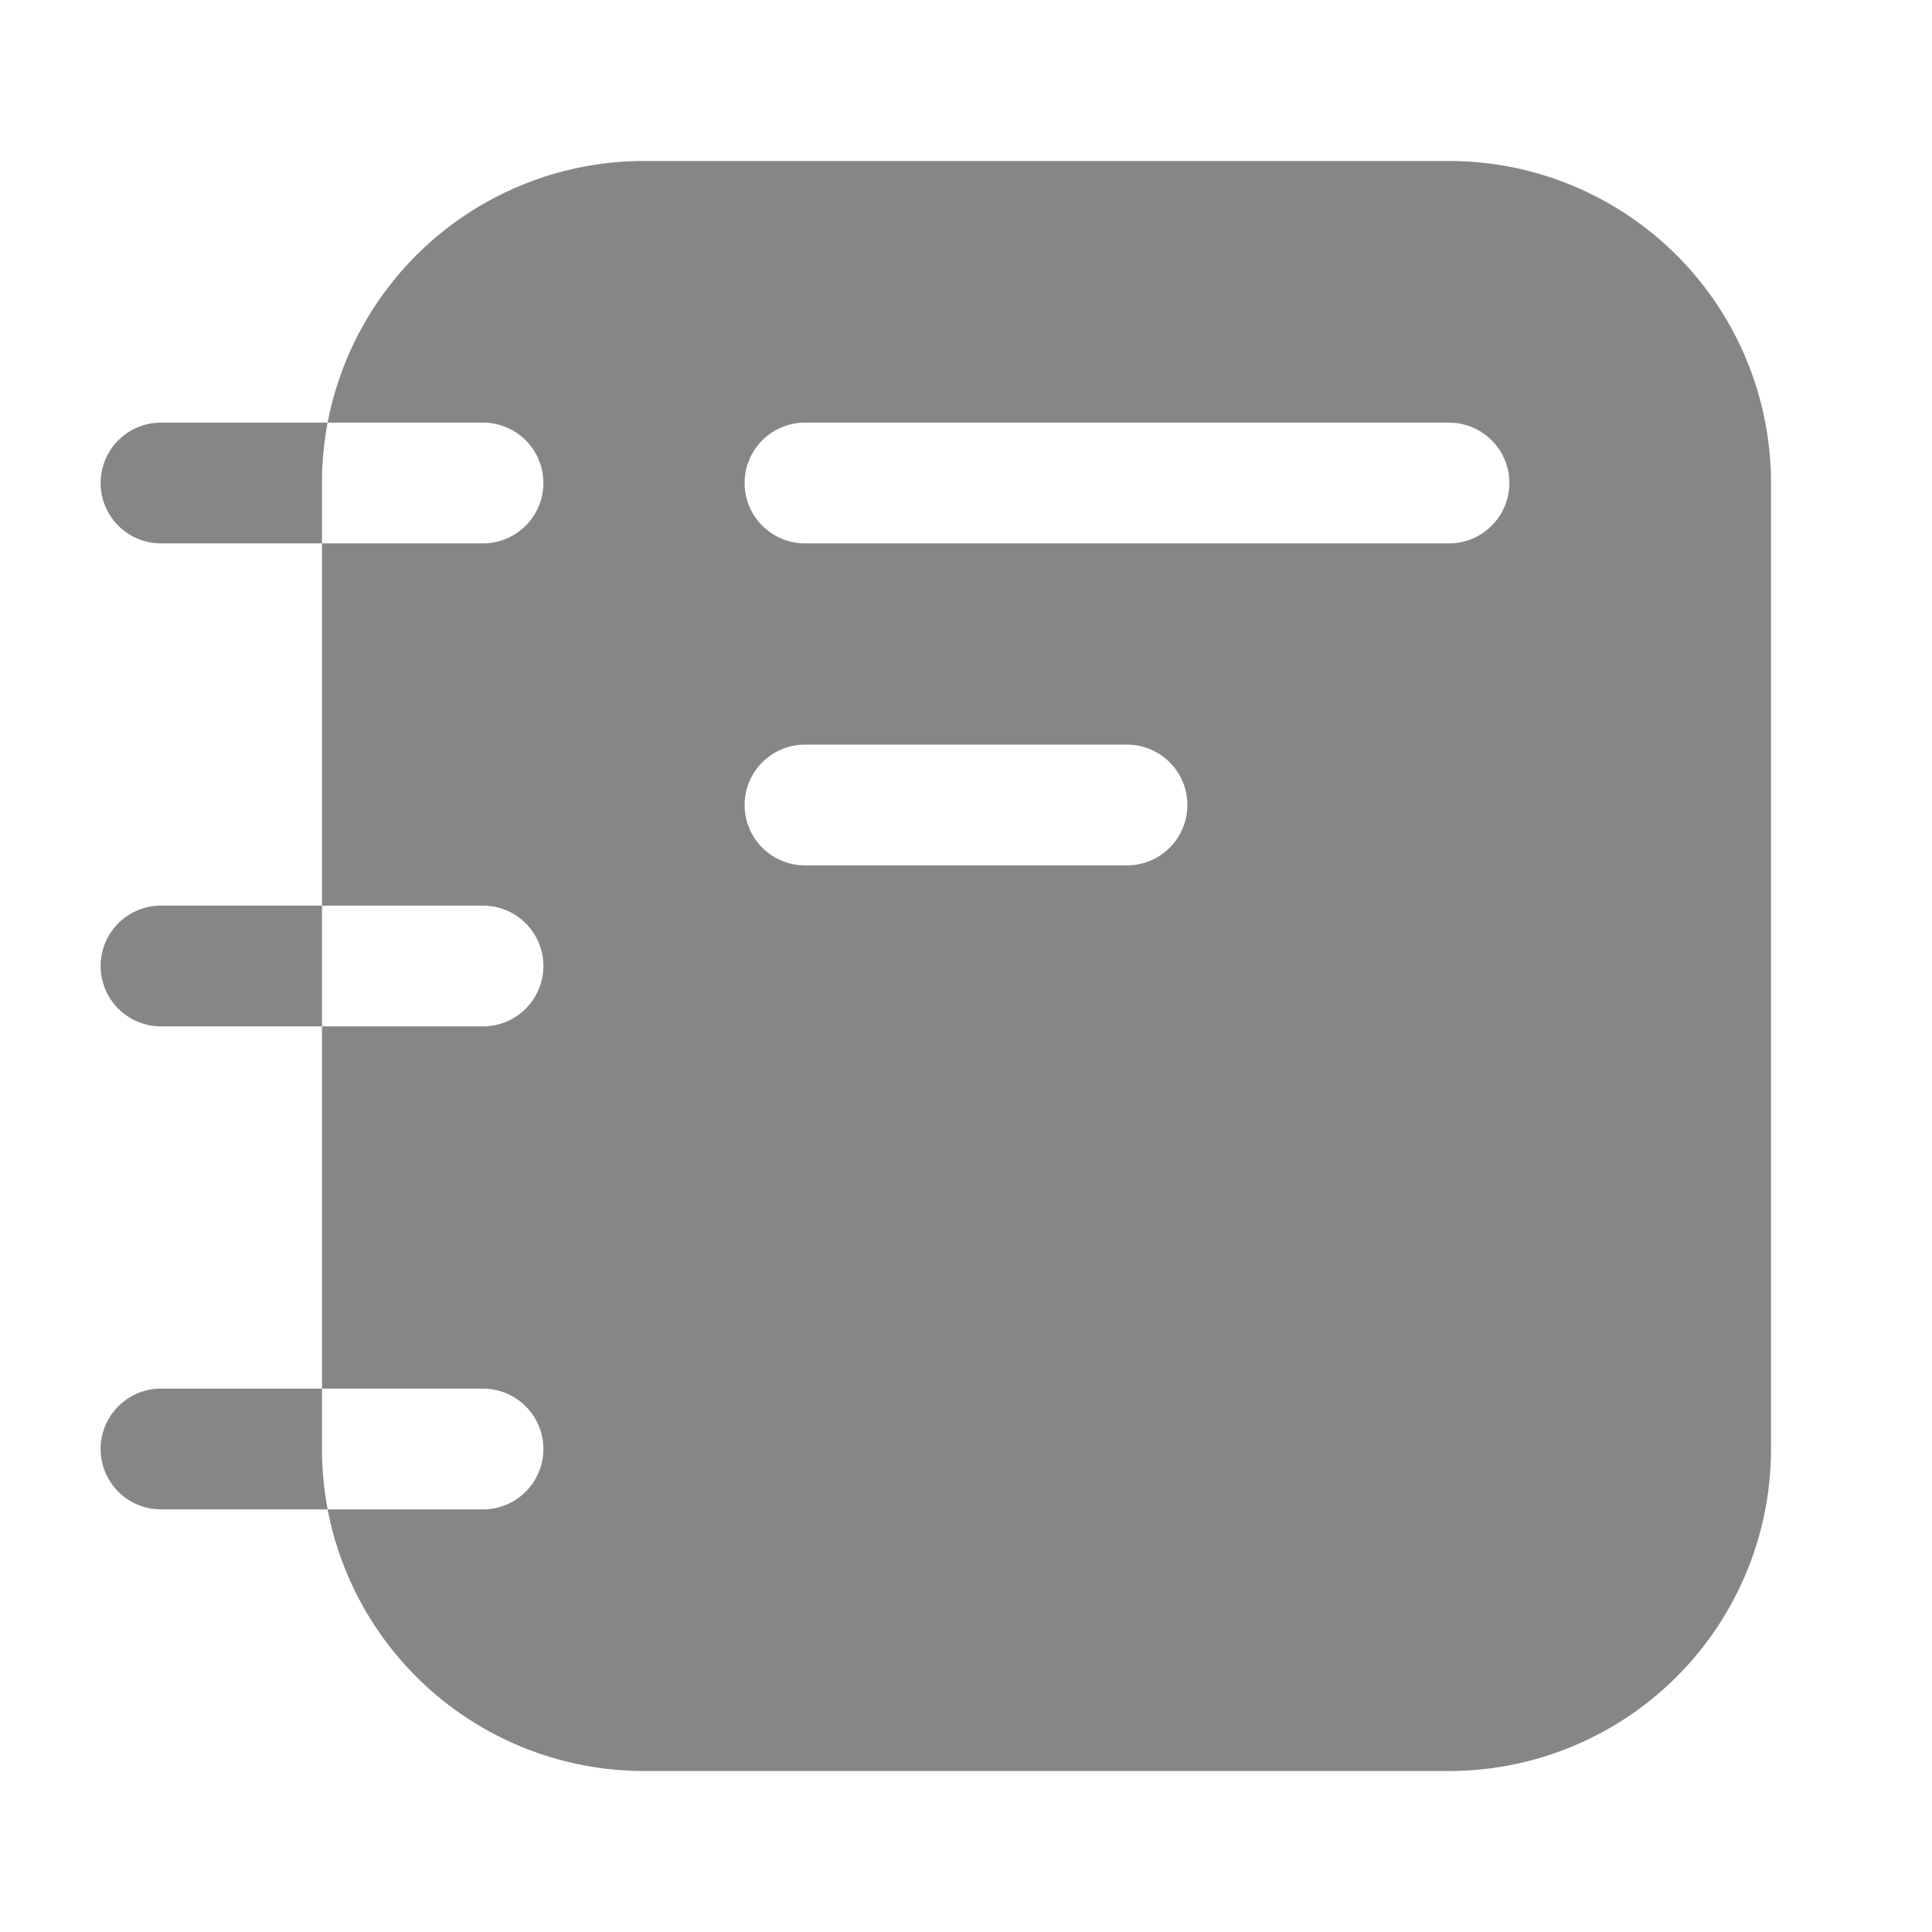<svg width="24" height="24" fill="none" xmlns="http://www.w3.org/2000/svg">
    <path d="M4.07 5.25A4.02 4.02 0 0 0 4 6v.75H2a.75.75 0 0 1 0-1.5h2.07Z" fill="#868686"/>
    <path fill-rule="evenodd" clip-rule="evenodd" d="M4.07 18.75A4.001 4.001 0 0 0 8 22h10a4 4 0 0 0 4-4V6a4 4 0 0 0-4-4H8a4.001 4.001 0 0 0-3.93 3.25H6a.75.75 0 0 1 0 1.5H4v4.5H2a.75.75 0 0 0 0 1.5h2v4.5H2a.75.75 0 0 0 0 1.5h2.07Zm0 0A4.021 4.021 0 0 1 4 18v-.75h2a.75.75 0 0 1 0 1.5H4.07Zm-.07-6v-1.5h2a.75.75 0 0 1 0 1.5H4ZM18.75 6a.75.75 0 0 1-.75.75h-8a.75.75 0 0 1 0-1.5h8a.75.75 0 0 1 .75.75ZM14 10.75a.75.75 0 0 0 0-1.5h-4a.75.75 0 0 0 0 1.5h4Z" fill="#868686"/>
</svg>
